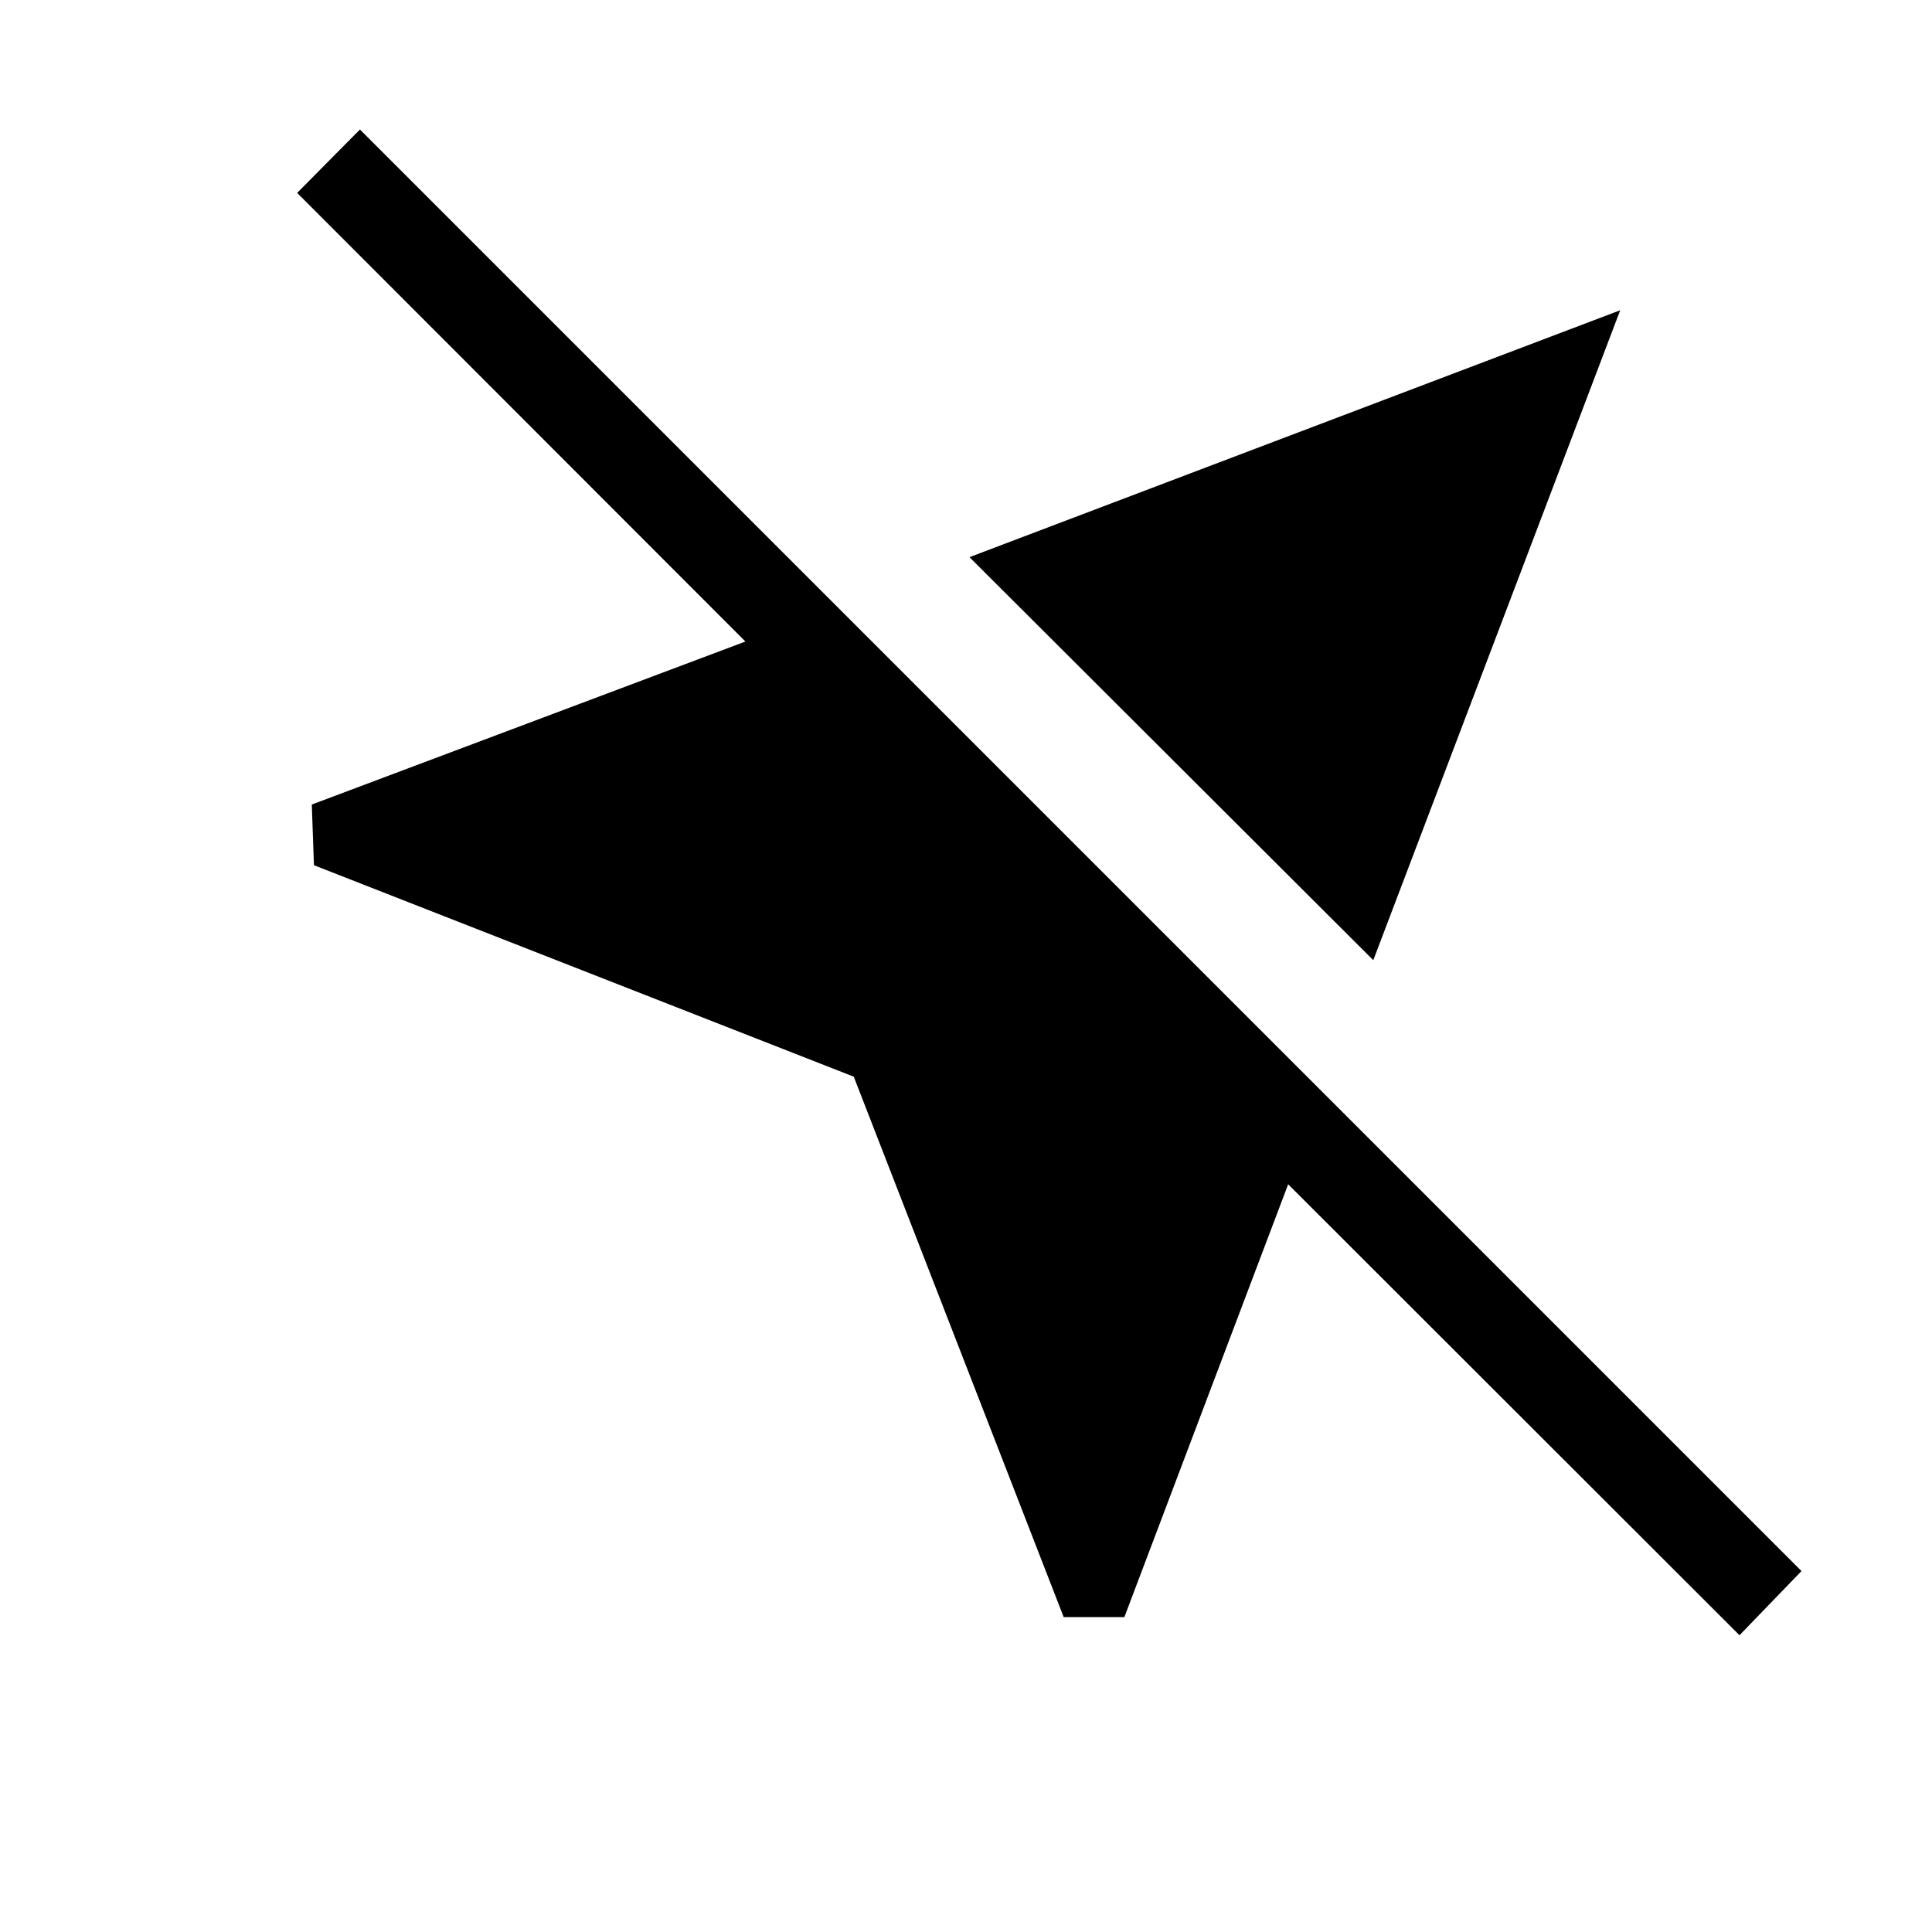 <svg xmlns="http://www.w3.org/2000/svg" height="48" viewBox="0 -960 960 960" width="48"><path d="M528.54-156.46 424.23-425 156-530.08l-1.07-30.15 215.46-81-222.73-222.92 31.19-31.5 716.3 716.3-30.8 31.89-224.27-224.08-81.39 215.08h-30.15Zm153.84-326.43L481.73-683.15l323.34-122.69-122.69 322.95Z"/></svg>